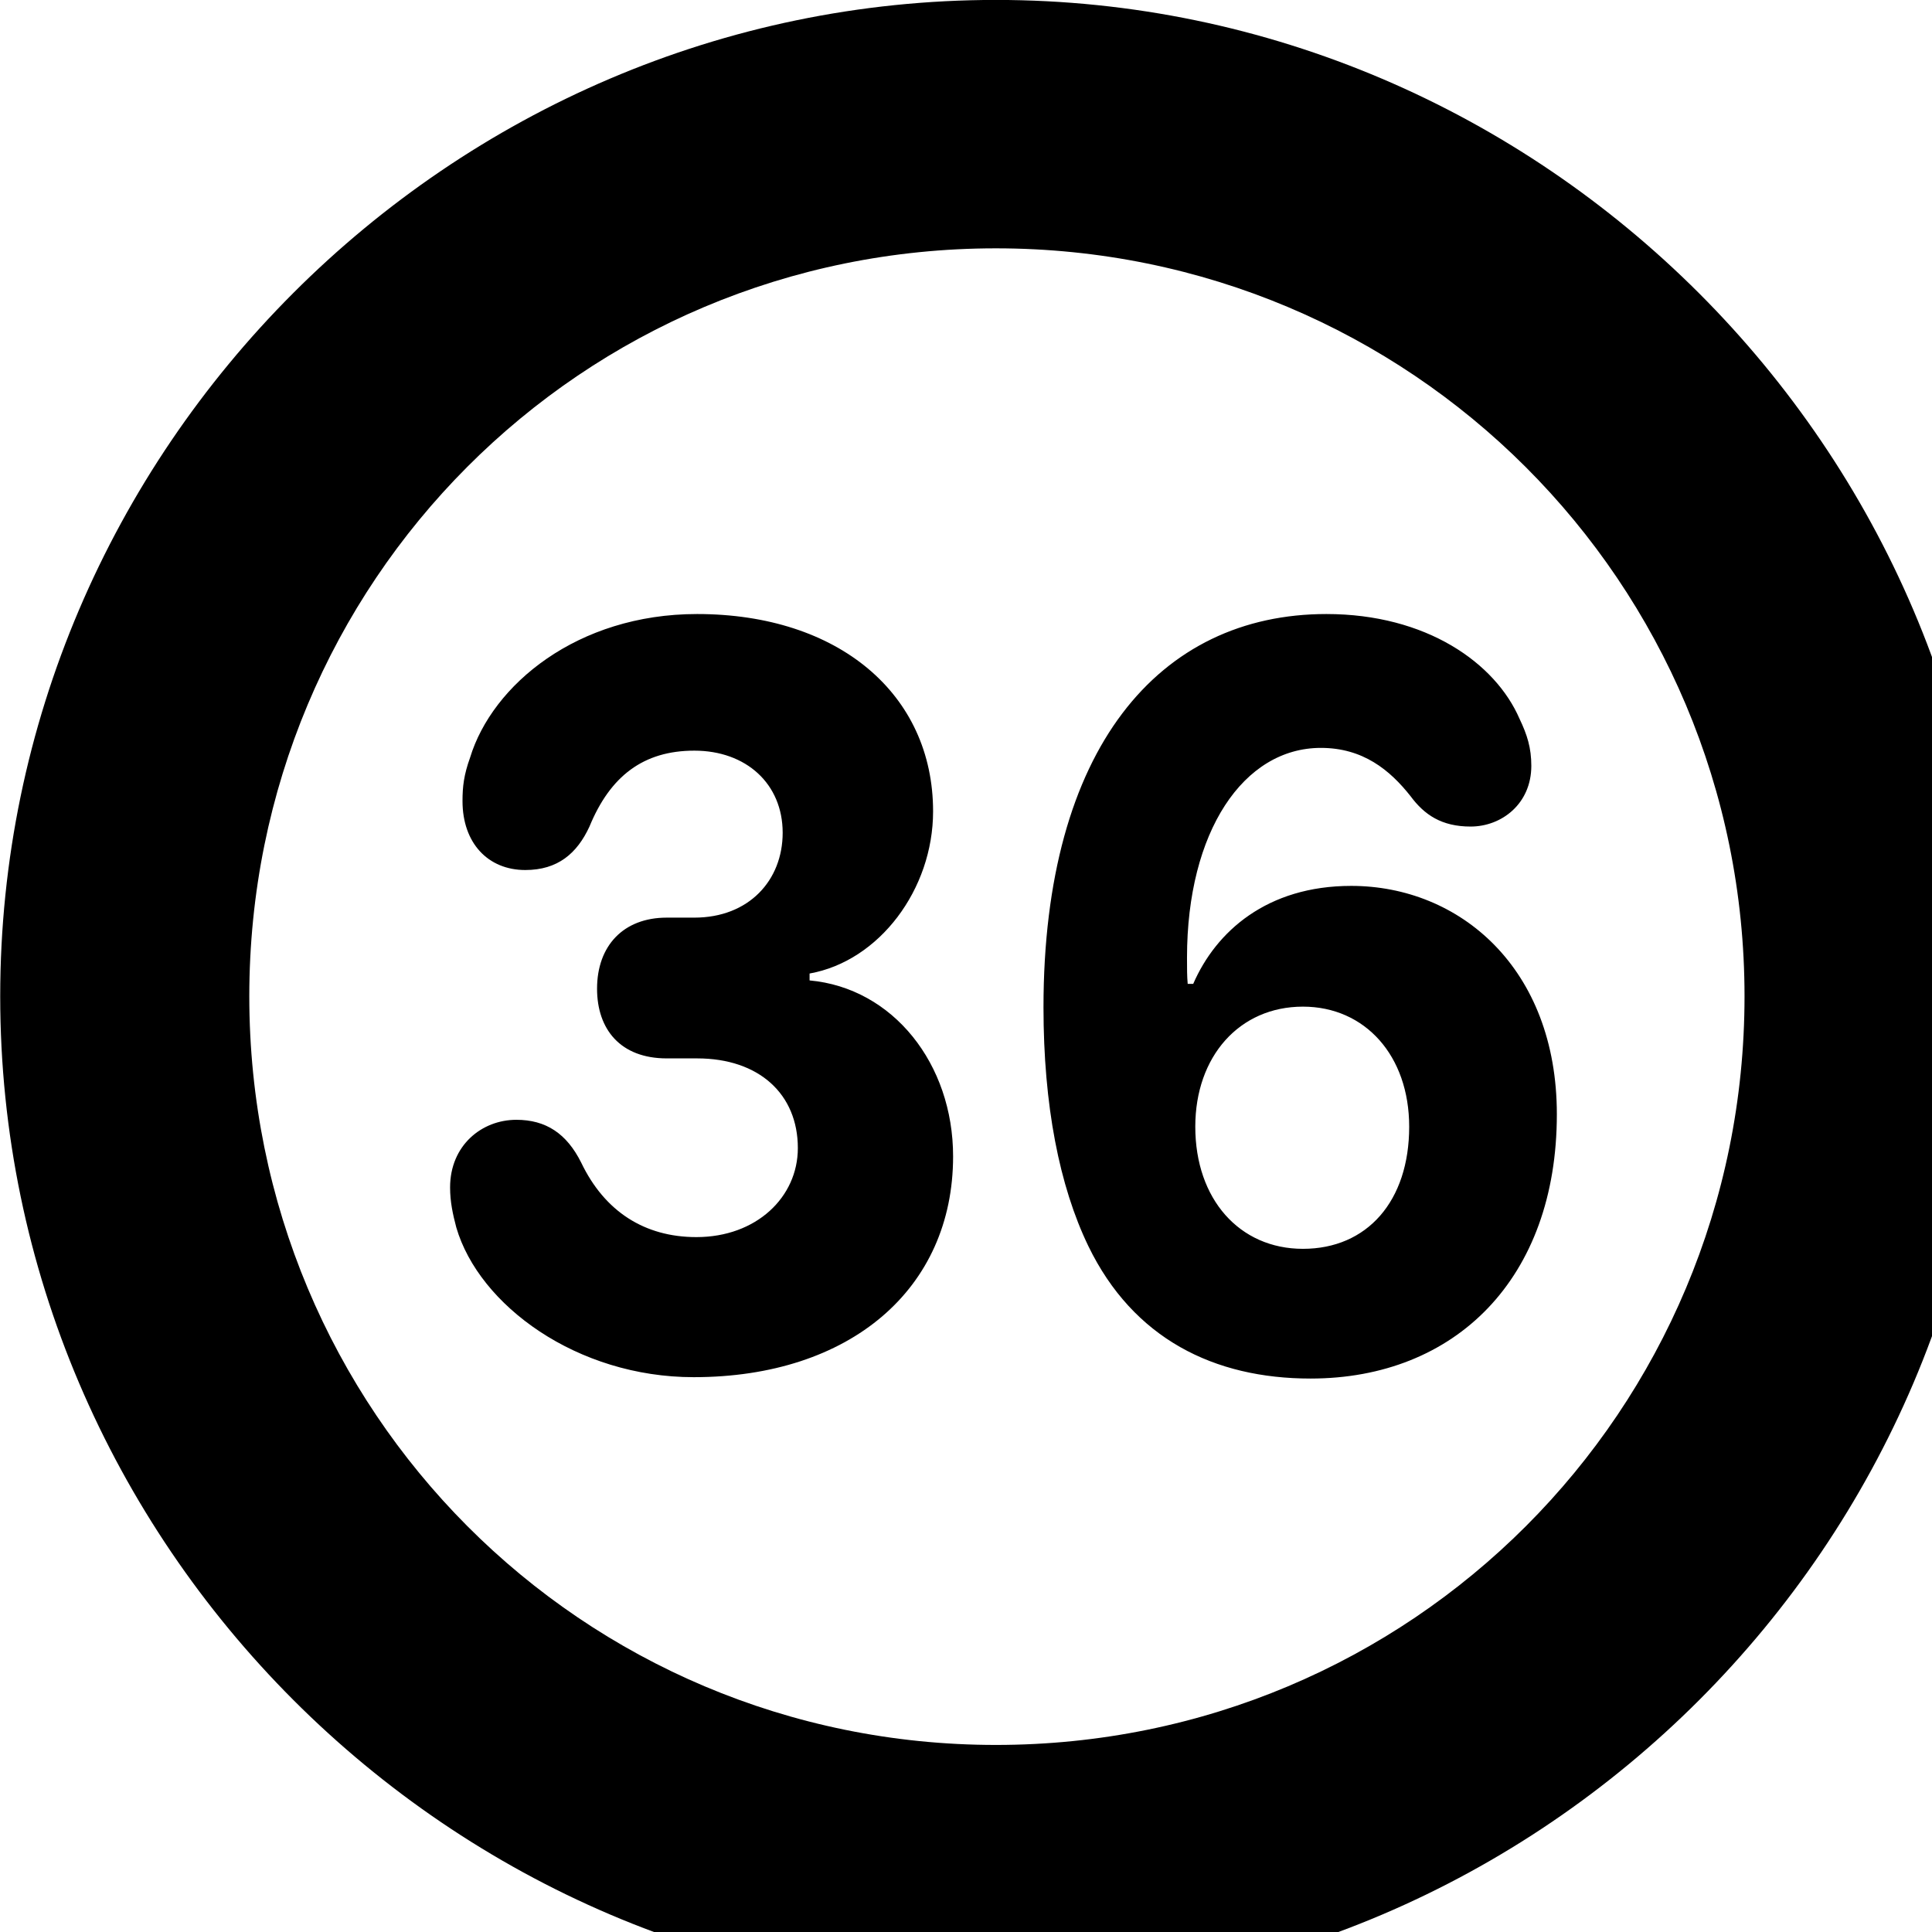 <svg xmlns="http://www.w3.org/2000/svg" viewBox="0 0 28 28" width="28" height="28">
  <path d="M14.433 28.889C22.363 28.889 28.873 22.369 28.873 14.439C28.873 6.519 22.353 -0.001 14.433 -0.001C6.513 -0.001 0.003 6.519 0.003 14.439C0.003 22.369 6.523 28.889 14.433 28.889ZM14.433 25.289C8.433 25.289 3.613 20.449 3.613 14.439C3.613 8.439 8.423 3.599 14.433 3.599C20.443 3.599 25.283 8.439 25.283 14.439C25.283 20.449 20.453 25.289 14.433 25.289ZM10.053 19.959C12.323 19.959 13.813 18.679 13.813 16.759C13.813 15.419 12.943 14.319 11.733 14.209V14.109C12.743 13.929 13.523 12.889 13.523 11.759C13.523 10.059 12.153 8.899 10.103 8.899C8.363 8.899 7.133 9.929 6.813 10.979C6.723 11.229 6.703 11.399 6.703 11.609C6.703 12.219 7.073 12.609 7.613 12.609C8.083 12.609 8.363 12.369 8.543 11.979C8.843 11.249 9.323 10.879 10.063 10.879C10.813 10.879 11.343 11.359 11.343 12.069C11.343 12.759 10.853 13.299 10.063 13.299H9.663C9.033 13.299 8.653 13.709 8.653 14.329C8.653 14.919 8.993 15.339 9.663 15.339H10.103C11.003 15.339 11.563 15.859 11.563 16.639C11.563 17.349 10.963 17.929 10.093 17.929C9.343 17.929 8.763 17.559 8.423 16.849C8.213 16.429 7.913 16.229 7.483 16.229C6.983 16.229 6.523 16.599 6.523 17.209C6.523 17.419 6.563 17.599 6.613 17.789C6.943 18.919 8.363 19.959 10.053 19.959ZM18.993 19.979C21.093 19.979 22.563 18.529 22.563 16.149C22.563 14.029 21.153 12.839 19.583 12.839C18.363 12.839 17.623 13.499 17.293 14.259H17.213C17.203 14.149 17.203 14.039 17.203 13.879C17.203 12.049 18.023 10.839 19.143 10.839C19.753 10.839 20.143 11.159 20.443 11.539C20.643 11.809 20.893 11.979 21.313 11.979C21.763 11.979 22.193 11.649 22.193 11.099C22.193 10.839 22.133 10.649 22.023 10.419C21.673 9.609 20.673 8.899 19.223 8.899C16.803 8.899 15.123 10.839 15.123 14.599C15.123 16.019 15.353 17.189 15.773 18.059C16.423 19.399 17.593 19.979 18.993 19.979ZM18.883 18.099C17.963 18.099 17.323 17.379 17.323 16.329C17.323 15.309 17.963 14.589 18.883 14.589C19.783 14.589 20.423 15.299 20.423 16.329C20.423 17.409 19.813 18.099 18.883 18.099Z" />
</svg>